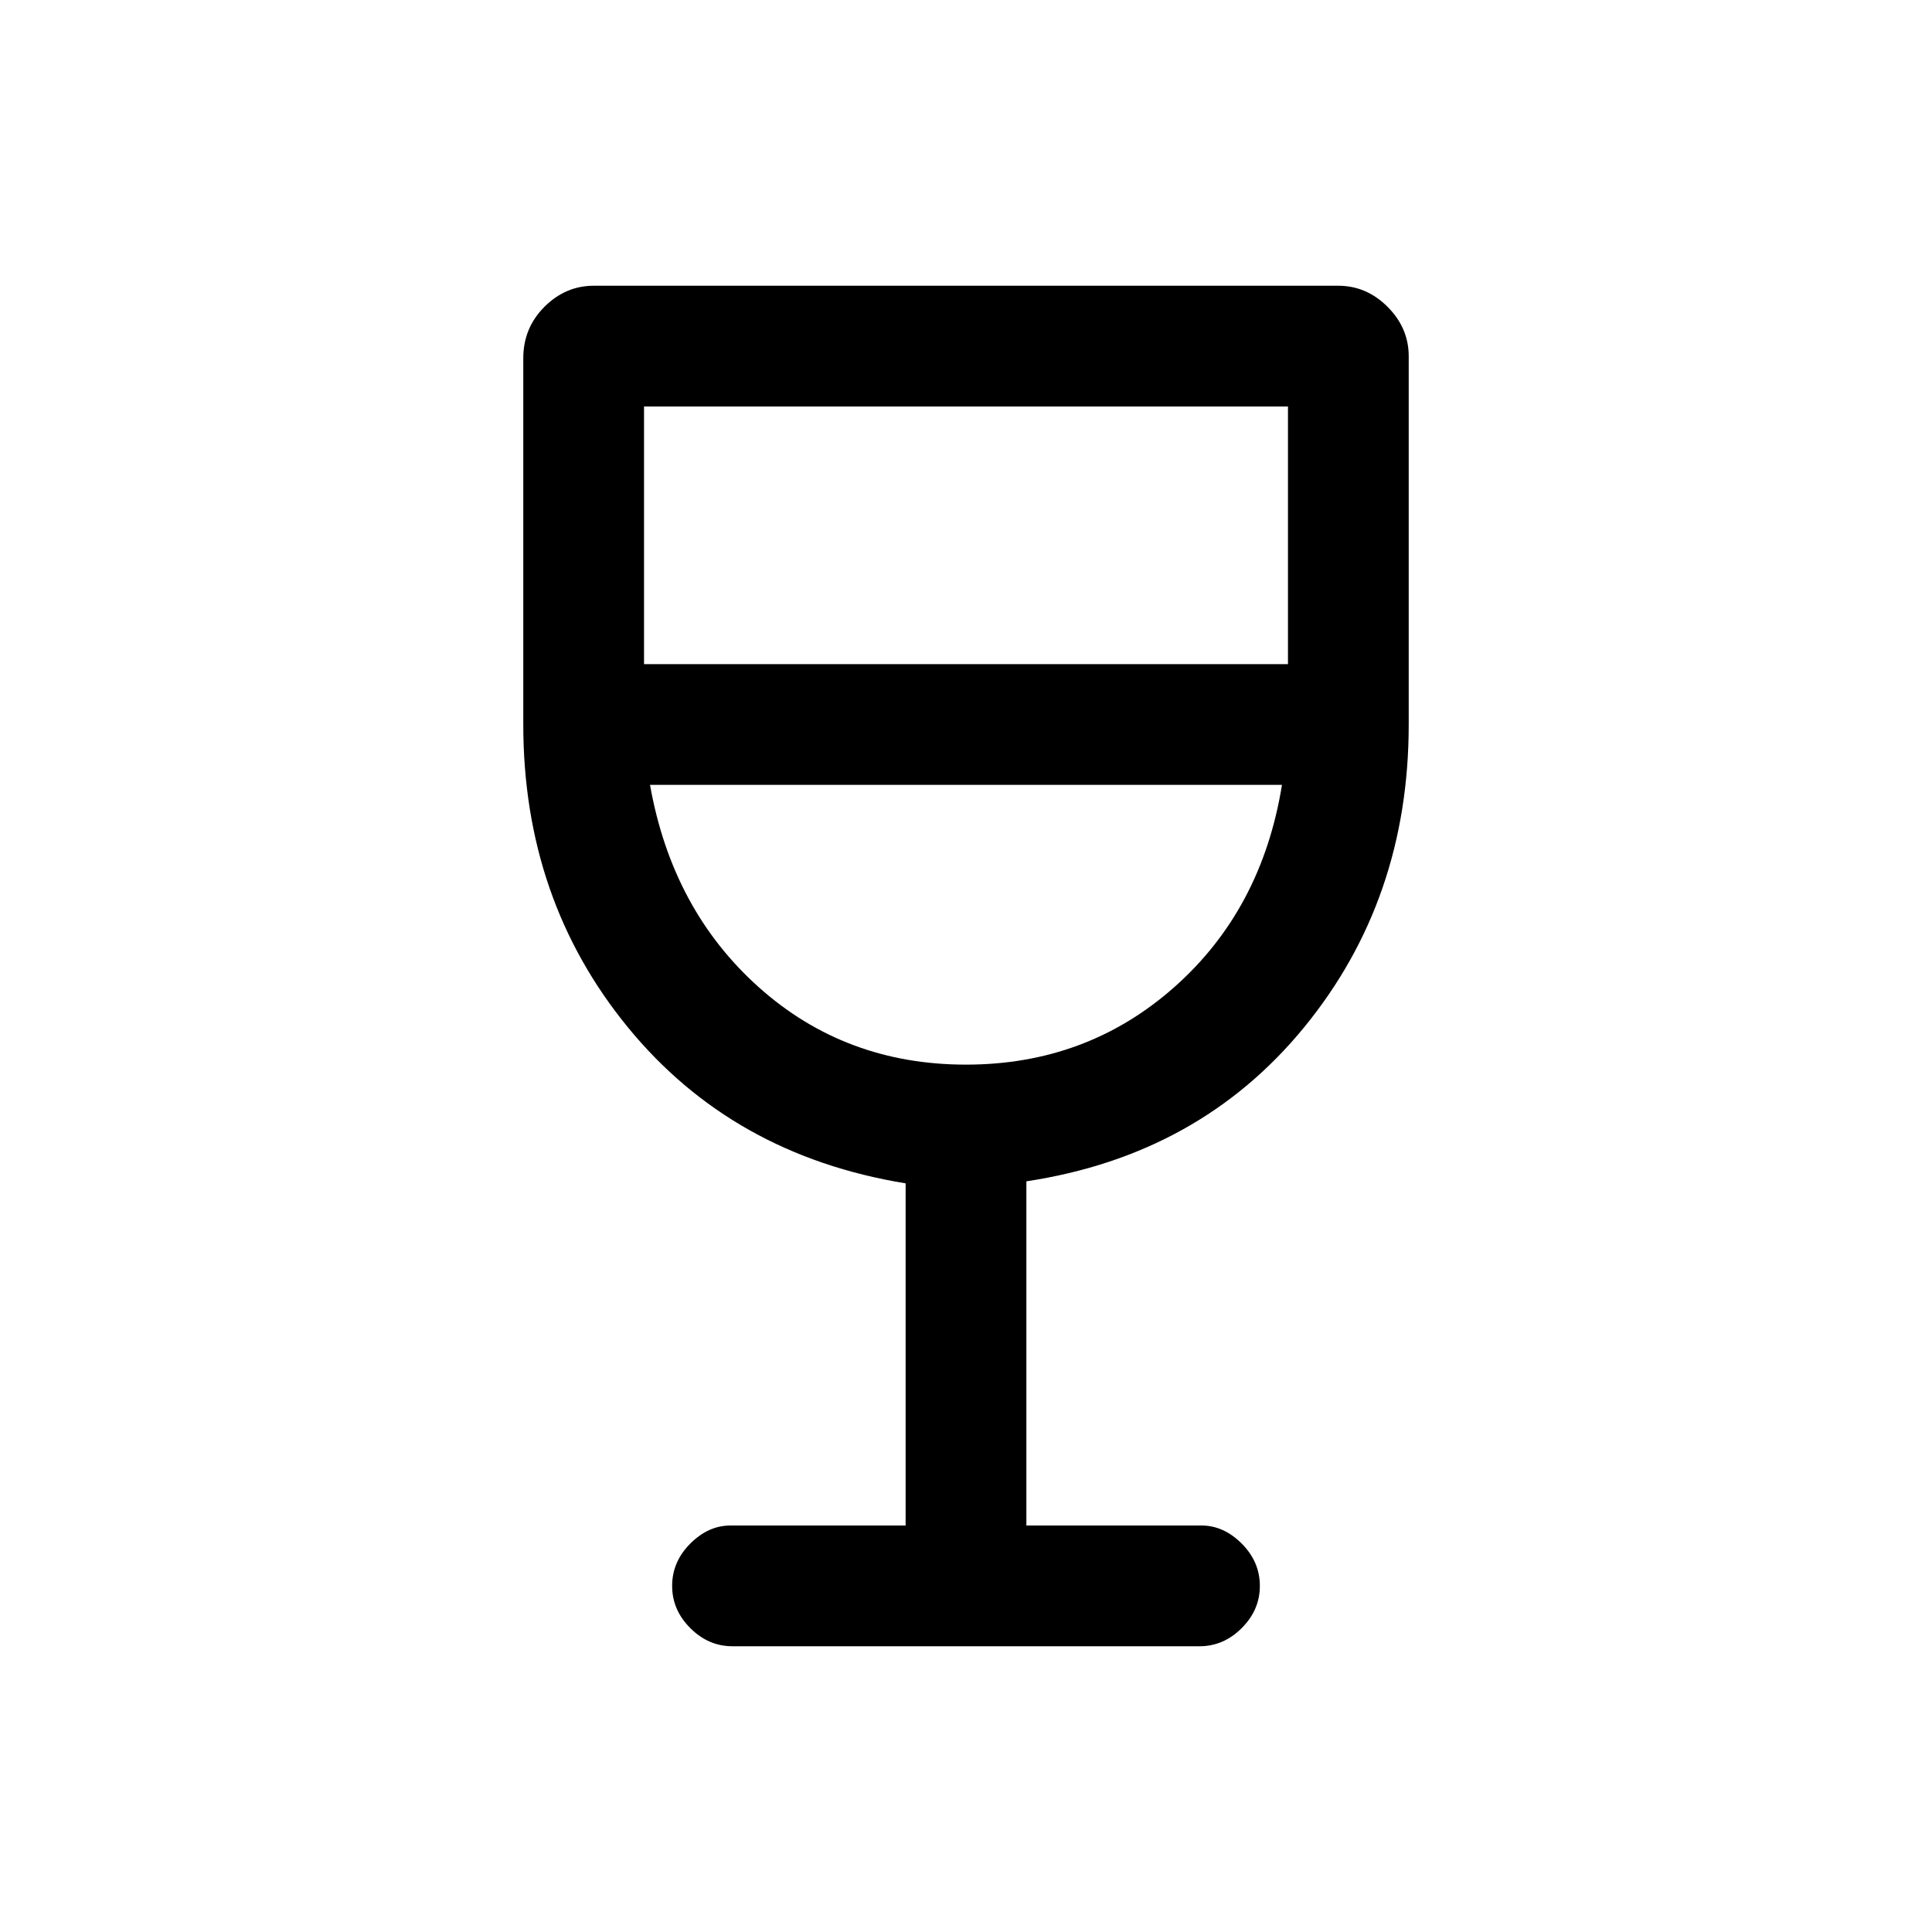 <svg xmlns="http://www.w3.org/2000/svg" height="20" width="20"><path d="M7.583 17.042q-.25 0-.437-.188-.188-.187-.188-.437t.188-.438q.187-.187.416-.187h1.813V12.25q-1.792-.292-2.875-1.615T5.417 7.5V3.708q0-.312.218-.531.219-.219.511-.219h7.708q.292 0 .511.219.218.219.218.511V7.5q0 1.812-1.083 3.135-1.083 1.323-2.875 1.594v3.563h1.813q.229 0 .416.187.188.188.188.438t-.188.437q-.187.188-.437.188ZM10 11.021q1.25 0 2.156-.802.906-.802 1.115-2.094H6.729q.229 1.292 1.125 2.094.896.802 2.146.802ZM6.667 6.875h6.666V4.208H6.667ZM10 11.021Z"/></svg>
